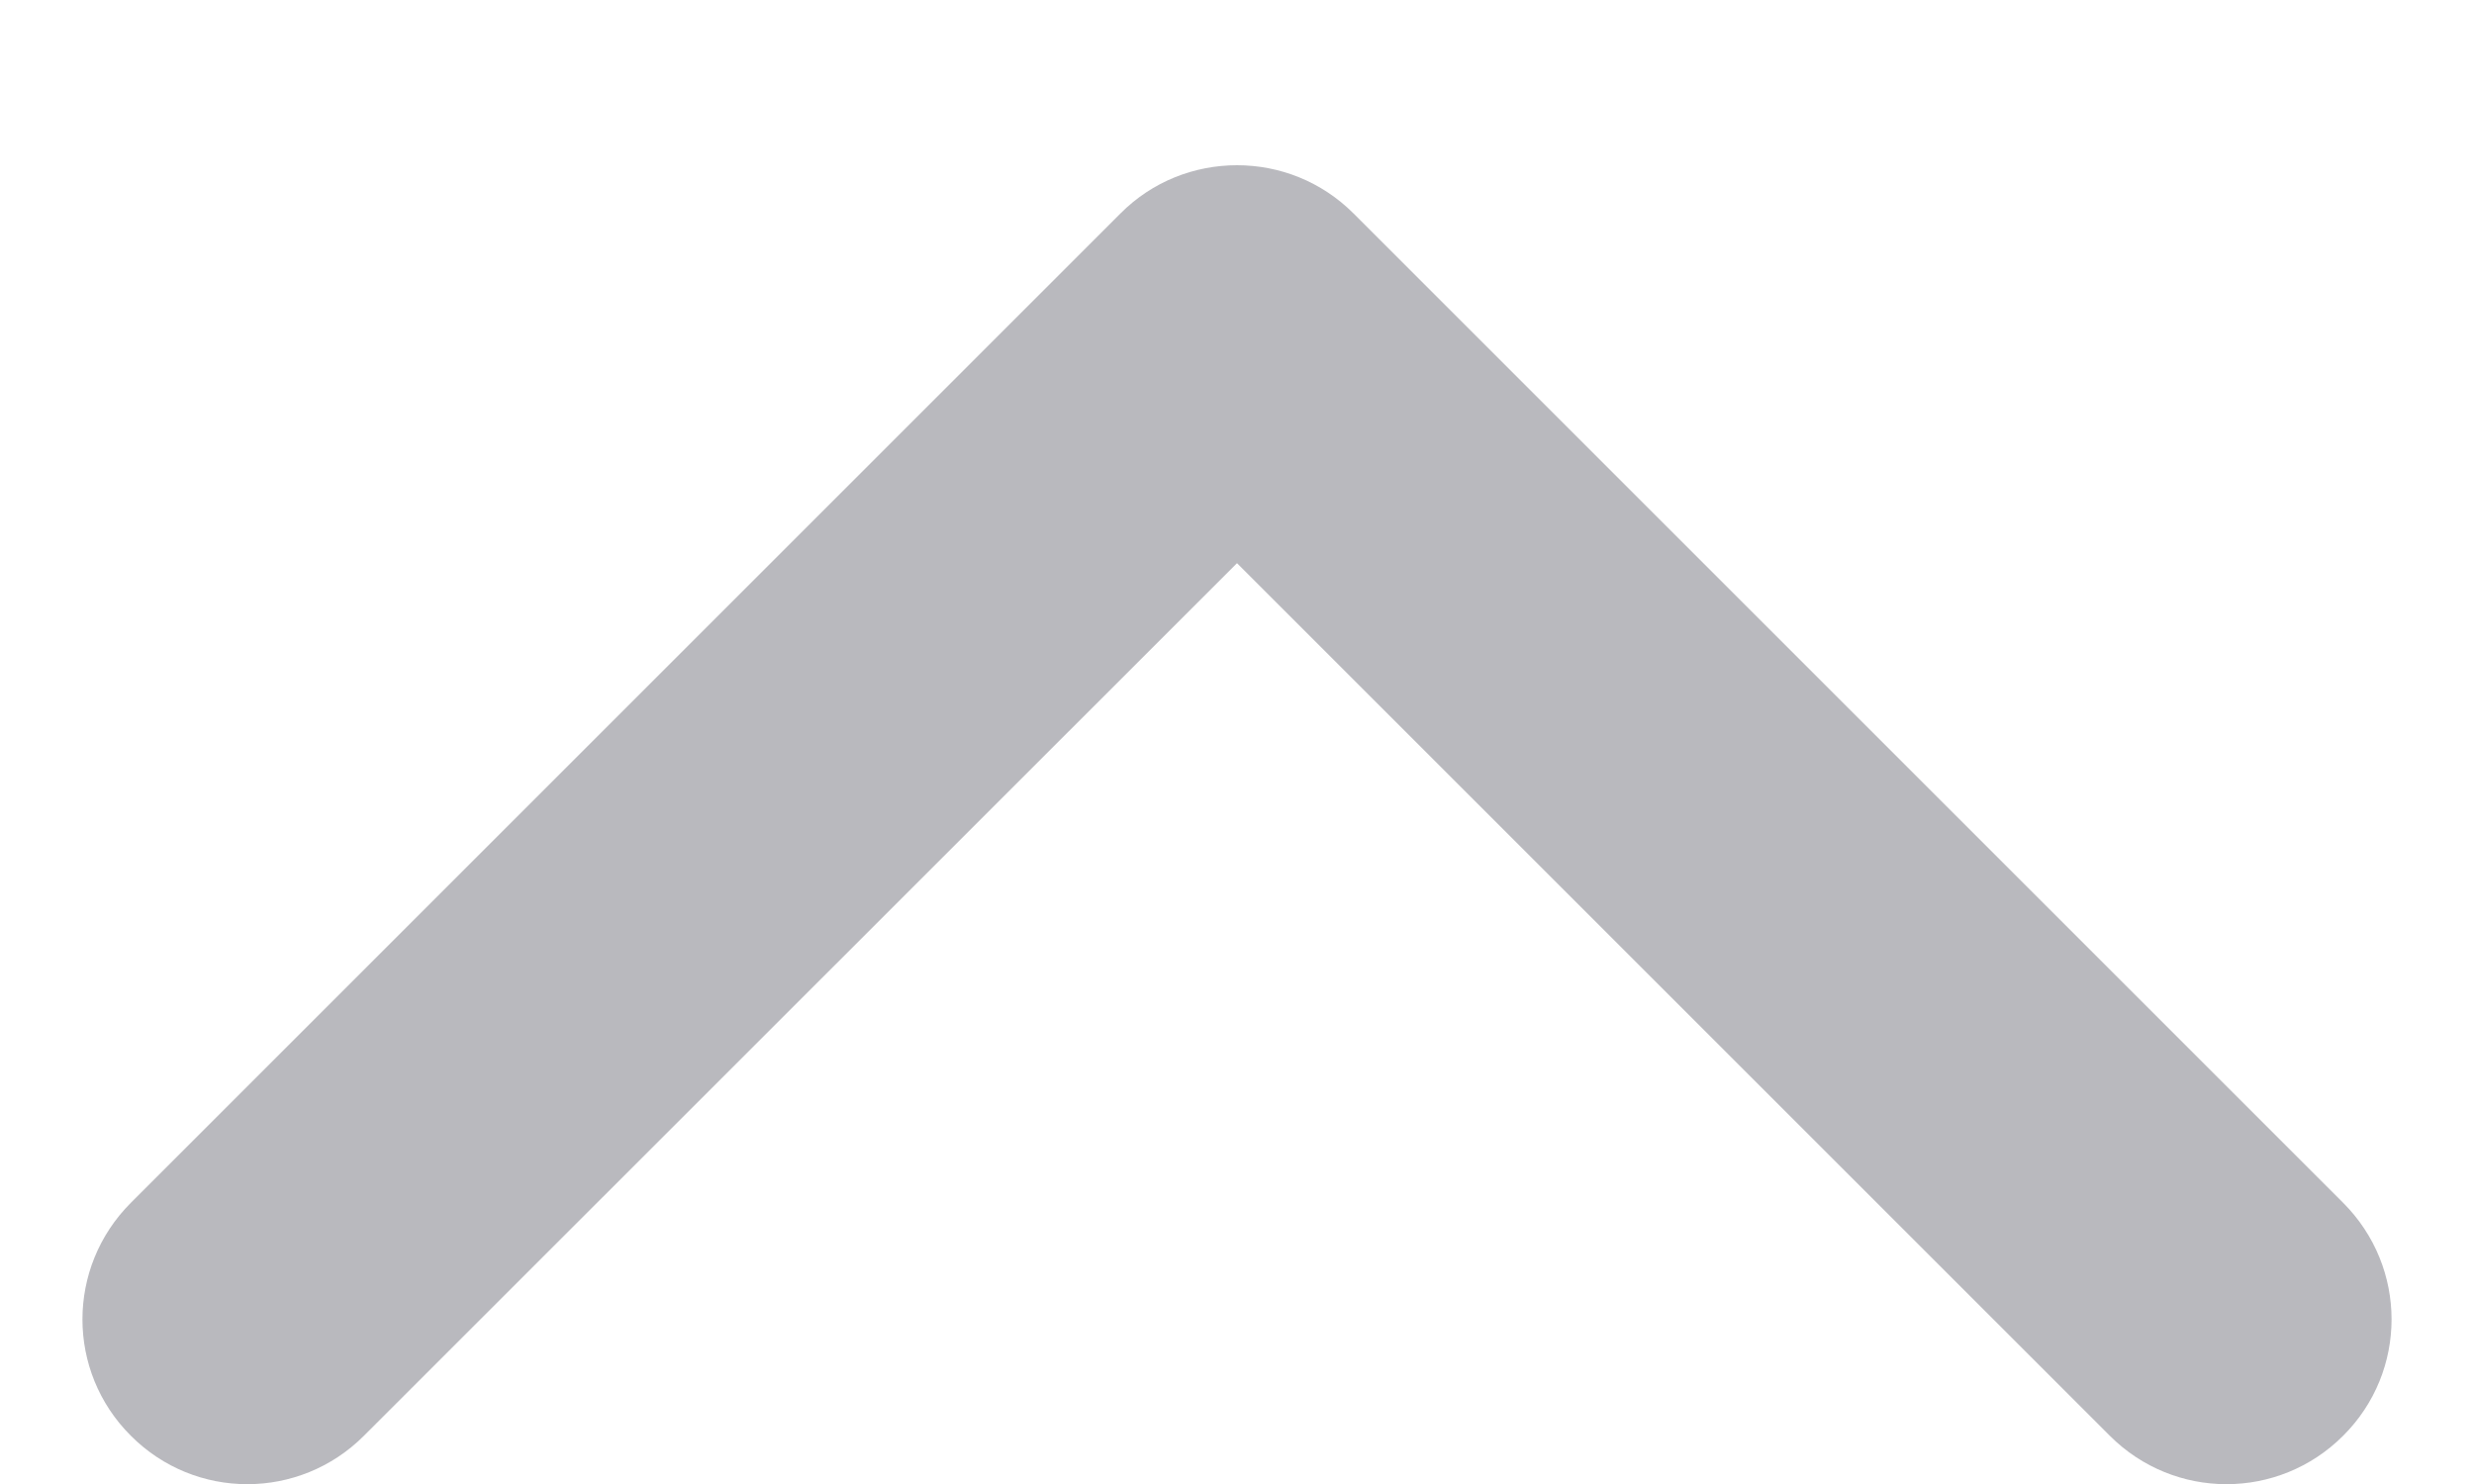 <?xml version="1.0" encoding="UTF-8"?>
<svg width="10px" height="6px" viewBox="0 0 10 6" version="1.1" xmlns="http://www.w3.org/2000/svg" xmlns:xlink="http://www.w3.org/1999/xlink">
    <title>Icon/Arrow/Straight/Left Copy 2</title>
    <defs>
        <path d="M4.667,5.333 C4.496,5.333 4.325,5.268 4.196,5.138 L0.196,1.138 C-0.065,0.877 -0.065,0.456 0.196,0.196 C0.456,-0.065 0.877,-0.065 1.138,0.196 L4.667,3.724 L8.195,0.196 C8.456,-0.065 8.877,-0.065 9.138,0.196 C9.399,0.456 9.399,0.877 9.138,1.138 L5.138,5.138 C5.008,5.268 4.838,5.333 4.667,5.333" id="path-1-up"></path>
    </defs>
    <g id="Circles---Create-circle" stroke="none" stroke-width="1" fill="none" fill-rule="evenodd">
        <g id="Group-up" transform="translate(-3, -4)">
            <g id="Icons/Chevron/Up" transform="translate(3.333, 4.667)">
                <mask id="mask-2-up" fill="white">
                    <use xlink:href="#path-1-up"></use>
                </mask>
                <use id="Icon-Chevron-Up" fill="#B9B9BE" transform="translate(4.667, 2.667) scale(1, -1) translate(-4.667, -2.667) " xlink:href="#path-1-up"></use>
            </g>
        </g>
    </g>
</svg>